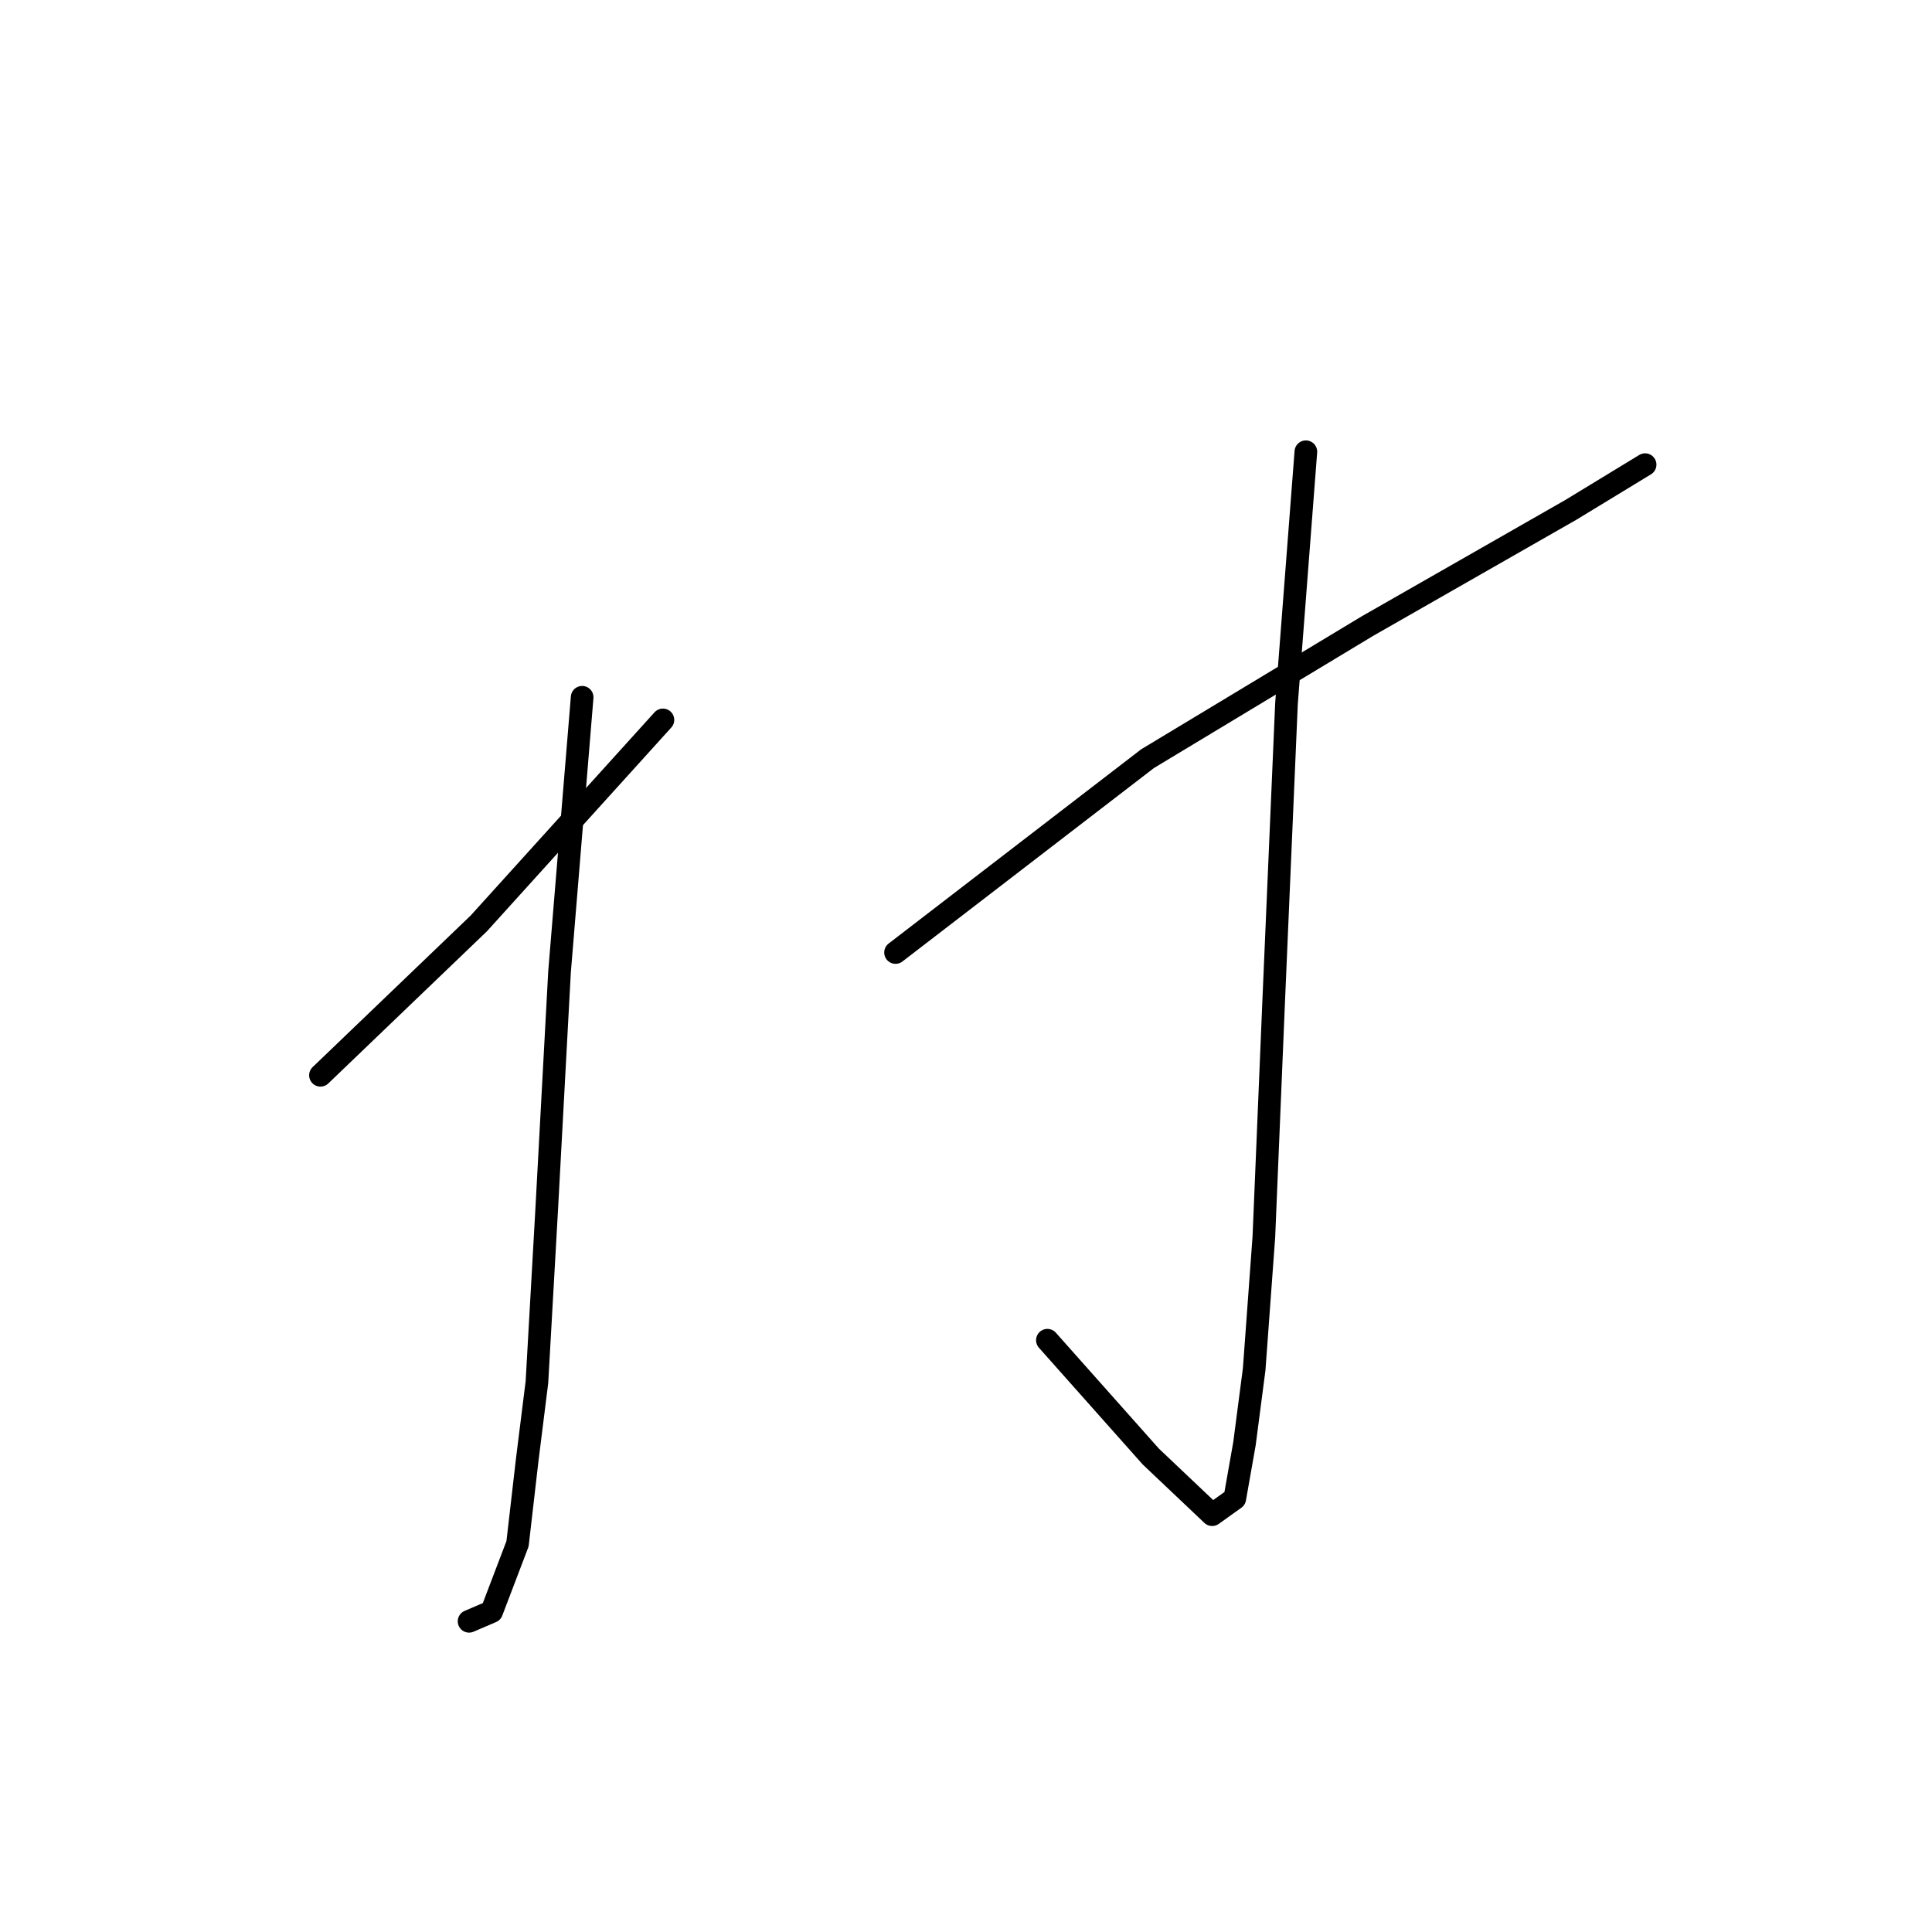 <?xml version="1.0" standalone="no"?>
    <svg width="256" height="256" xmlns="http://www.w3.org/2000/svg" version="1.1">
    <polyline stroke="black" stroke-width="3" stroke-linecap="round" fill="transparent" stroke-linejoin="round" points="77.138 92.393 74.141 128.782 72.429 160.462 71.145 183.152 69.86 193.426 68.576 204.557 65.151 213.547 62.154 214.831 62.154 214.831 " />
        <polyline stroke="black" stroke-width="3" stroke-linecap="round" fill="transparent" stroke-linejoin="round" points="42.462 142.481 63.439 122.36 87.841 95.39 87.841 95.39 " />
        <polyline stroke="black" stroke-width="3" stroke-linecap="round" fill="transparent" stroke-linejoin="round" points="173.034 59.857 170.465 93.249 168.753 133.063 167.469 163.887 166.184 181.439 164.9 191.286 163.616 198.563 160.619 200.704 152.485 192.998 138.785 177.586 138.785 177.586 " />
        <polyline stroke="black" stroke-width="3" stroke-linecap="round" fill="transparent" stroke-linejoin="round" points="118.664 126.213 152.057 100.527 181.168 82.975 208.139 67.563 217.985 61.569 217.985 61.569 " />
        </svg>